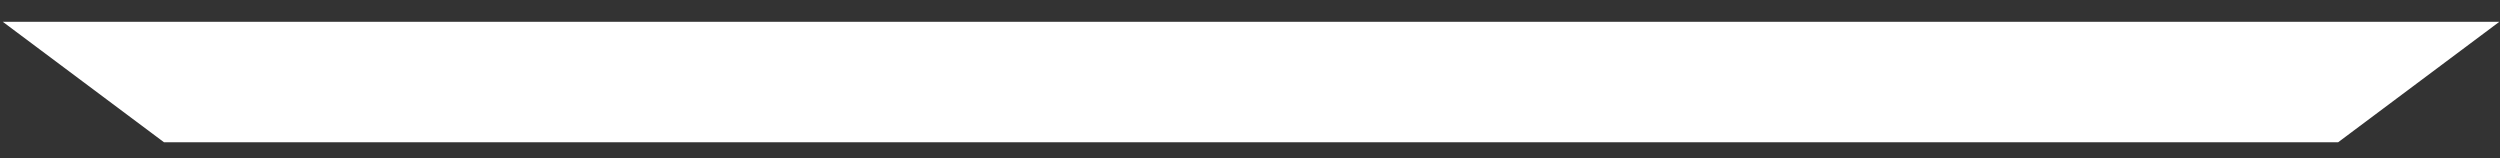 <svg width="79" height="5" viewBox="0 0 79 5" fill="none" xmlns="http://www.w3.org/2000/svg">
<rect x="0" y="0" width="79" height="5" fill="#333333" stroke="none"/>
<path fill-rule="evenodd" clip-rule="evenodd" d="M0.087 0.688L5.183 4.496H73.884L78.98 0.688H0.087Z" fill="white"/>
</svg>
